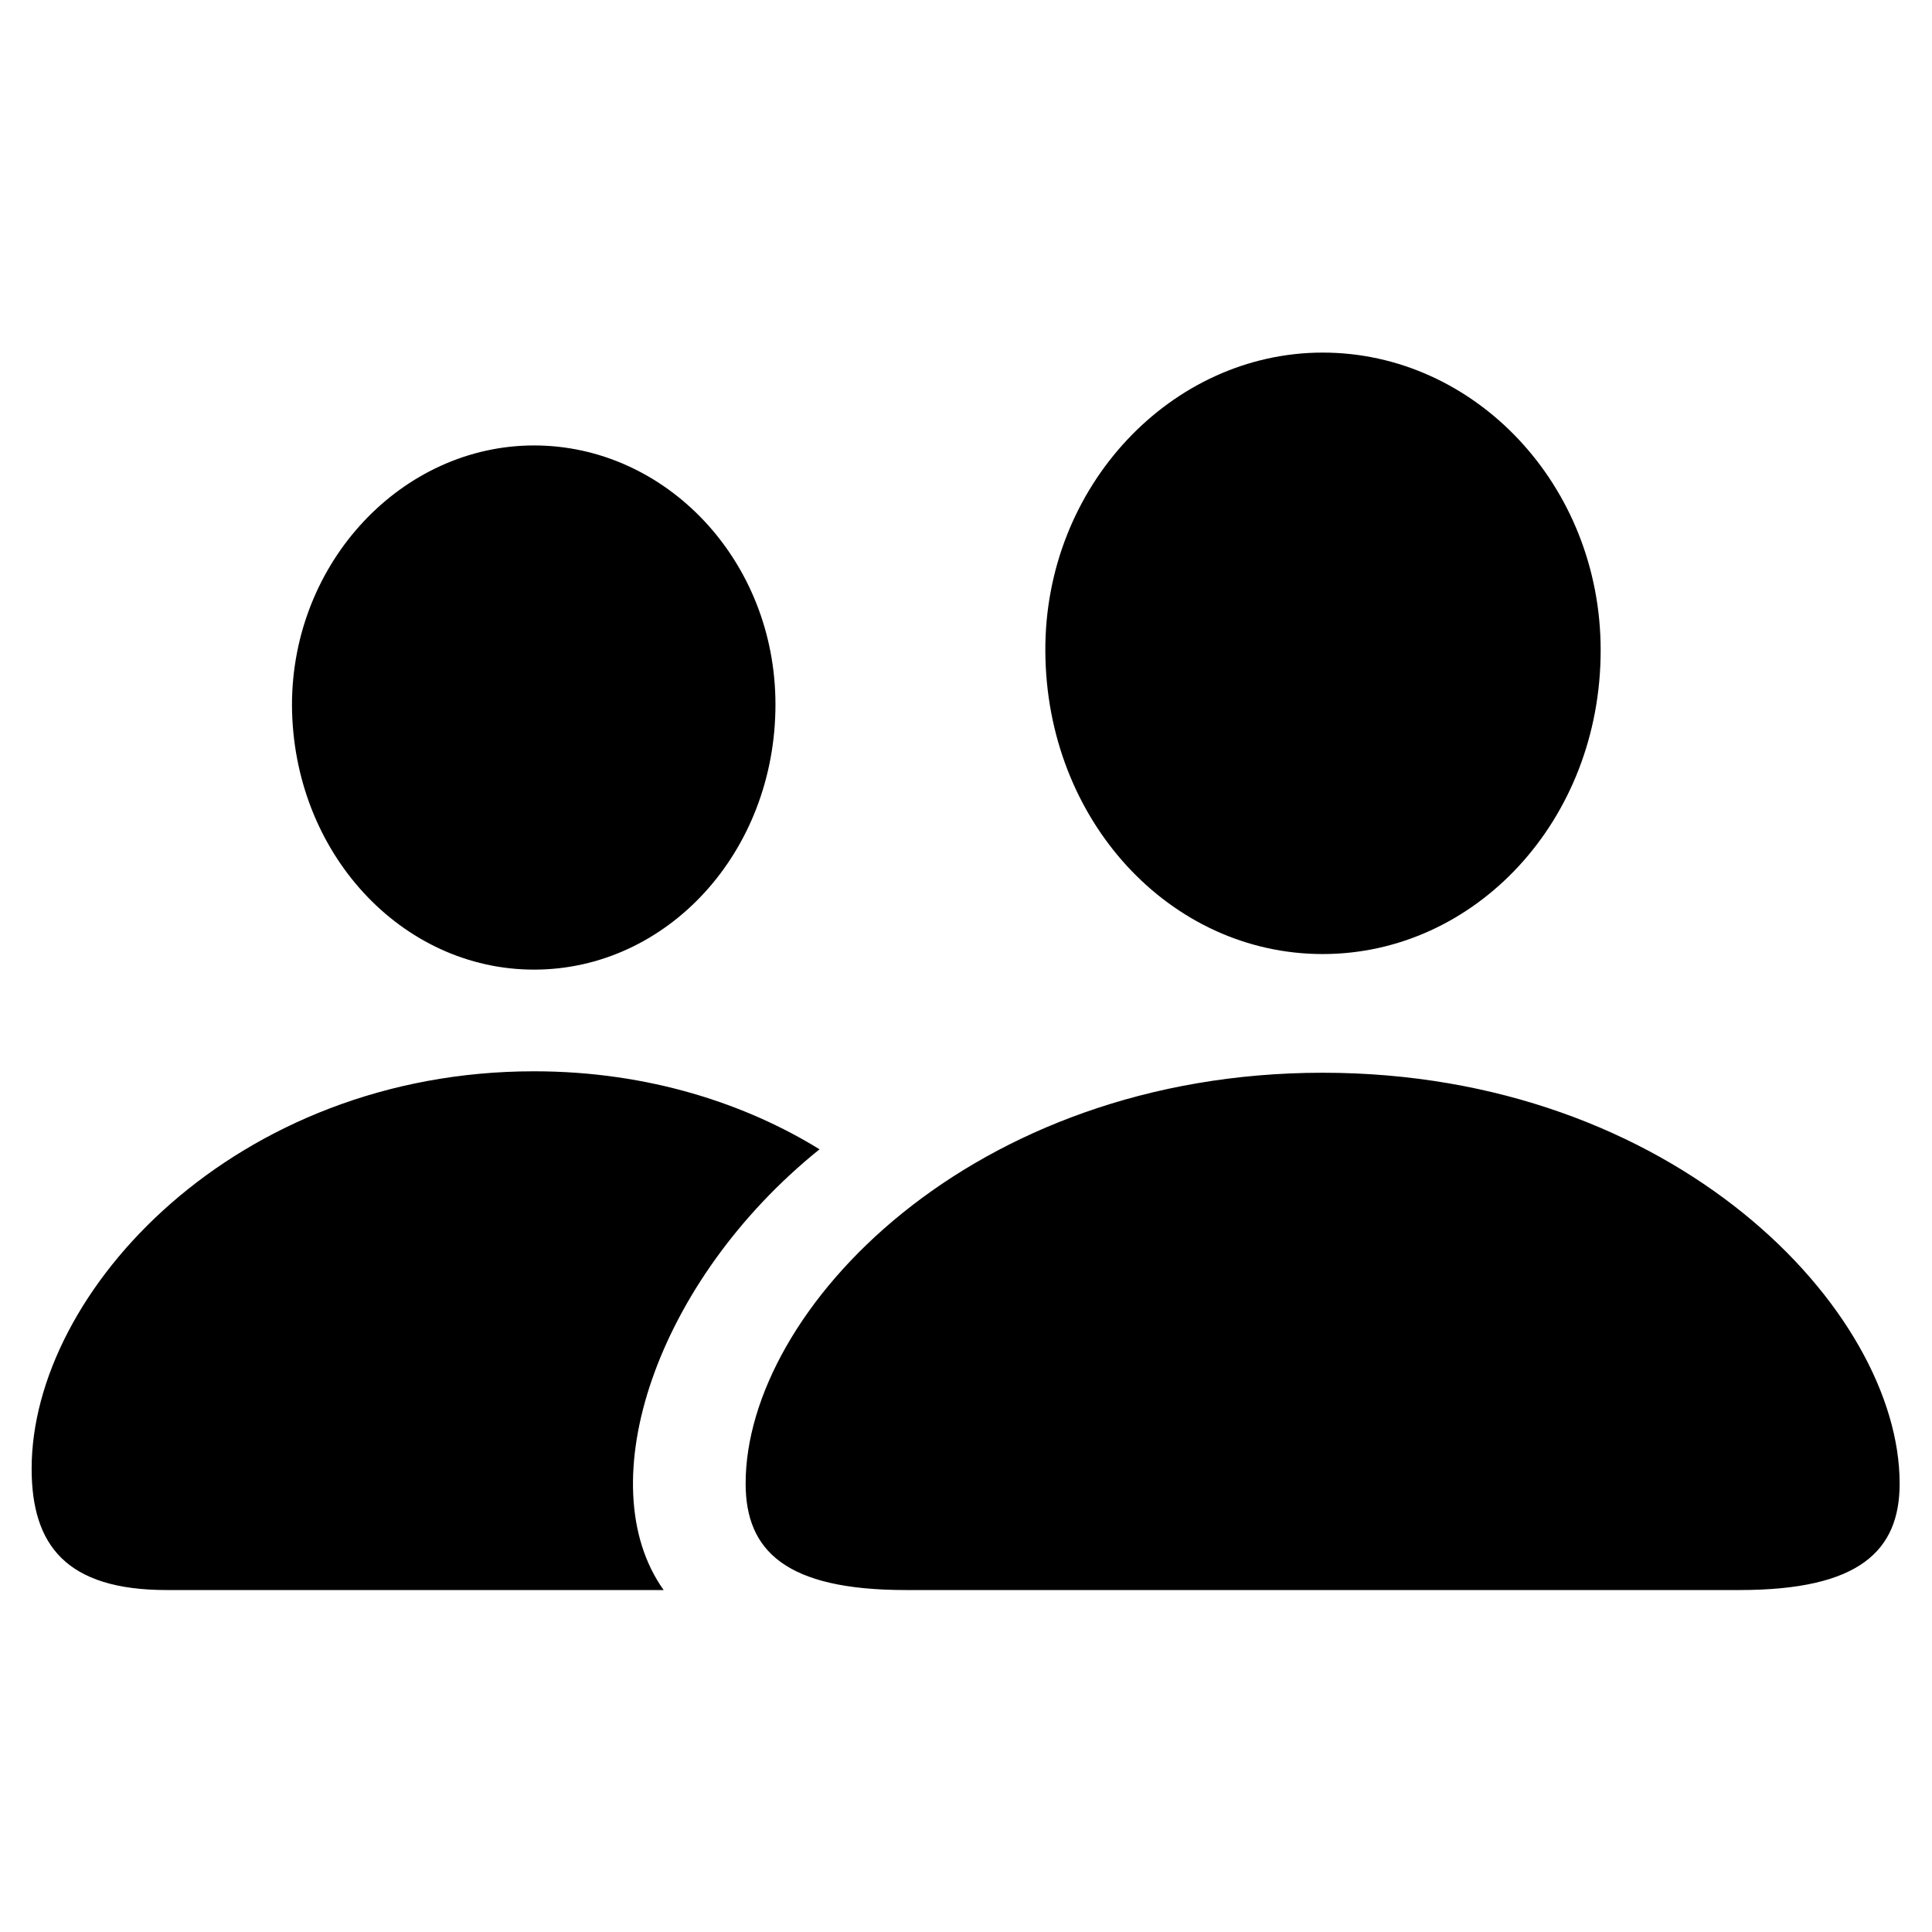 <?xml version="1.0" encoding="UTF-8"?>
<svg xmlns="http://www.w3.org/2000/svg" viewBox="0 0 16 16">
  <path d="M10.954 7.901C12.217 7.901 13.256 6.795 13.256 5.385C13.256 4.015 12.211 2.92 10.954 2.92C9.701 2.92 8.651 4.026 8.657 5.391C8.663 6.795 9.69 7.901 10.954 7.901ZM4.423 8.03C5.524 8.03 6.422 7.059 6.422 5.834C6.422 4.638 5.512 3.689 4.423 3.689C3.334 3.689 2.418 4.65 2.418 5.84C2.424 7.059 3.323 8.03 4.423 8.03ZM1.38 13.168H5.496C4.872 12.292 5.434 10.607 6.787 9.518C6.186 9.147 5.378 8.872 4.423 8.872C1.952 8.872 0.262 10.692 0.262 12.163C0.262 12.797 0.549 13.168 1.38 13.168ZM7.5 13.168H14.407C15.401 13.168 15.732 12.842 15.732 12.286C15.732 10.849 13.868 8.884 10.954 8.884C8.045 8.884 6.175 10.849 6.175 12.286C6.175 12.842 6.506 13.168 7.5 13.168Z"/>
</svg>
